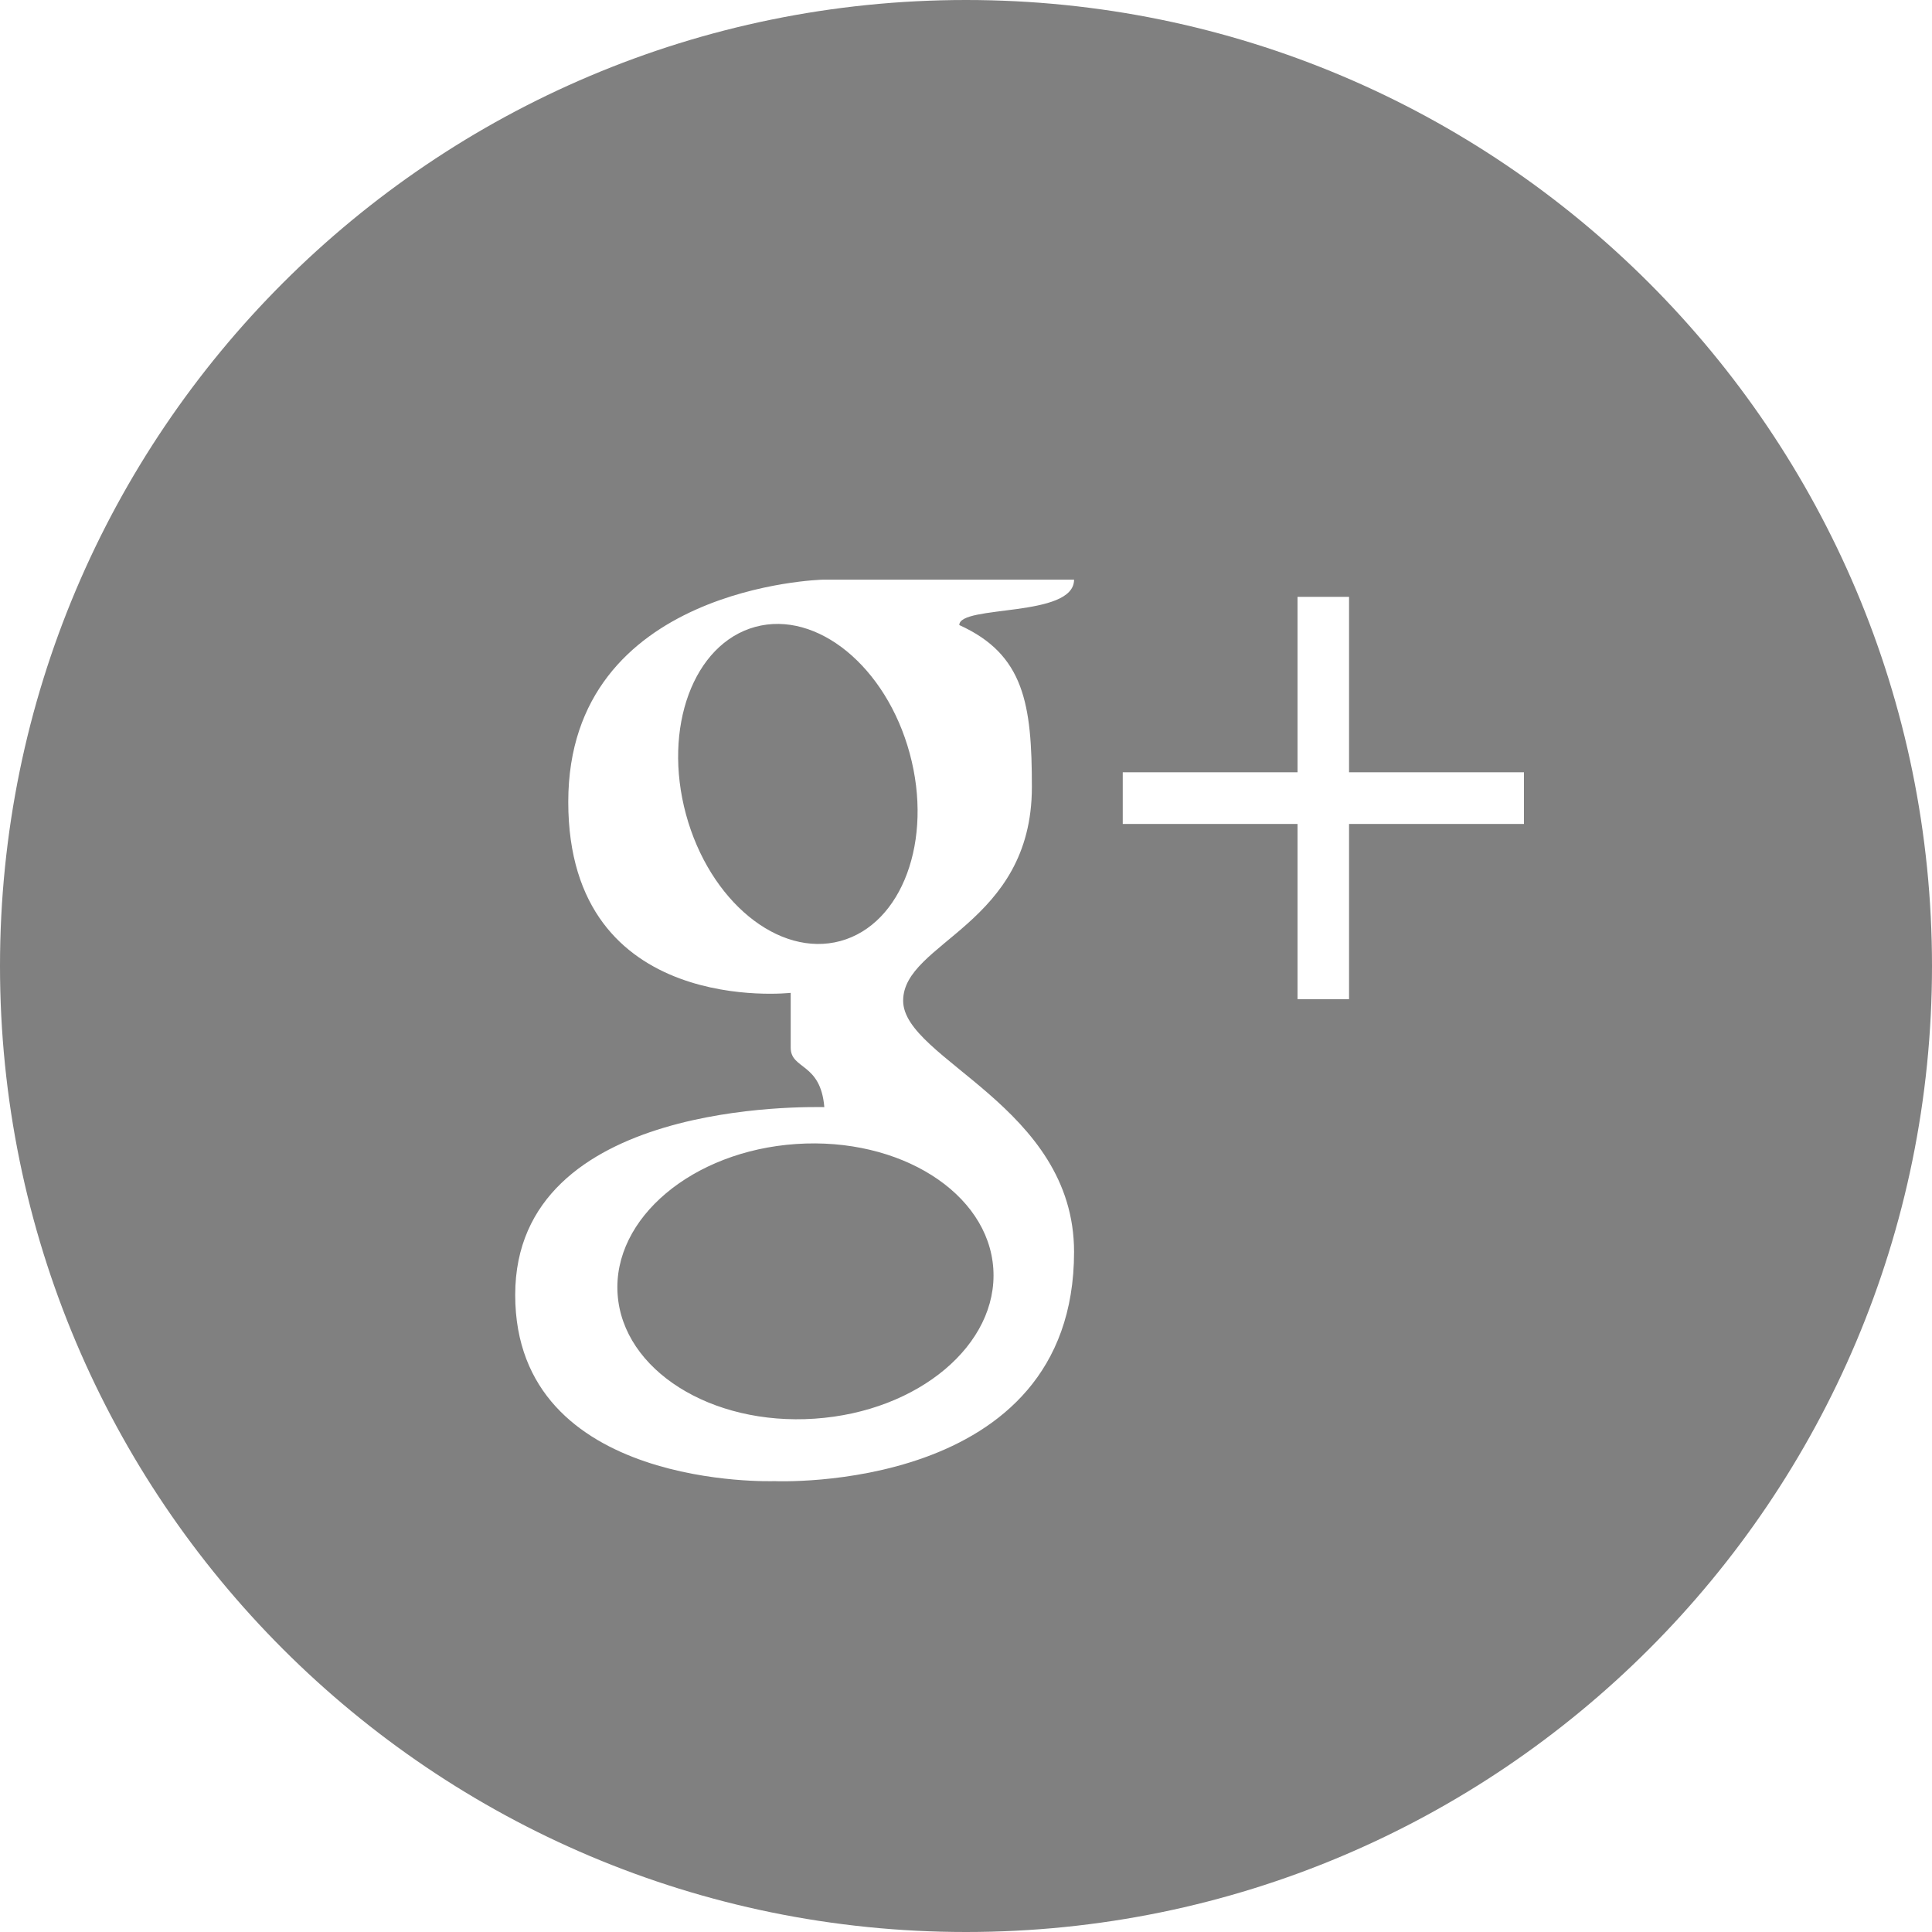 <svg xmlns="http://www.w3.org/2000/svg"
	xmlns:xlink="http://www.w3.org/1999/xlink"
	width="30px" height="30px">
<defs>
</defs>
<path fill-rule="evenodd" fill="#808080" d=" M15 30 C6.716 30 9.4041e-007 23.284 9.4041e-007 15 C9.4041e-007 6.716 6.716 3.10853e-006 15 3.10853e-006 C23.284 3.10853e-006 30 6.716 30 15 C30 23.284 23.284 30 15 30 Z M16.023 12.221 C16.023 10.936 15.905 10.162 14.896 9.706 C14.896 9.387 16.678 9.597 16.678 9.001 C16.369 9.001 12.775 9.001 12.775 9.001 C12.775 9.001 8.824 9.098 8.824 12.452 C8.824 15.806 12.278 15.417 12.278 15.417 C12.278 15.417 12.278 15.925 12.278 16.268 C12.278 16.611 12.742 16.495 12.8 17.191 C12.566 17.191 8 17.07 8 20.107 C8 23.145 12.024 22.999 12.024 22.999 C12.024 22.999 16.678 23.212 16.678 19.439 C16.678 17.179 14.024 16.45 14.024 15.539 C14.024 14.627 16.023 14.363 16.023 12.221 Z M23.664 11.992 C23.664 11.992 20.948 11.992 20.948 11.992 C20.948 11.992 20.948 9.268 20.948 9.268 C20.948 9.268 20.148 9.268 20.148 9.268 C20.148 9.268 20.148 11.992 20.148 11.992 C20.148 11.992 17.434 11.992 17.434 11.992 C17.434 11.992 17.434 12.794 17.434 12.794 C17.434 12.794 20.148 12.794 20.148 12.794 C20.148 12.794 20.148 15.515 20.148 15.515 C20.148 15.515 20.948 15.515 20.948 15.515 C20.948 15.515 20.948 12.794 20.948 12.794 C20.948 12.794 23.664 12.794 23.664 12.794 C23.664 12.794 23.664 11.992 23.664 11.992 Z M15.424 19.698 C15.503 20.877 14.262 21.92 12.651 22.029 C11.04 22.139 9.67 21.273 9.59 20.095 C9.511 18.917 10.752 17.873 12.362 17.764 C13.973 17.655 15.344 18.52 15.424 19.698 Z M13.051 14.612 C12.091 14.873 11.018 13.993 10.652 12.646 C10.287 11.3 10.768 9.996 11.728 9.734 C12.687 9.473 13.761 10.352 14.126 11.699 C14.492 13.046 14.01 14.35 13.051 14.612 Z"/>
</svg>